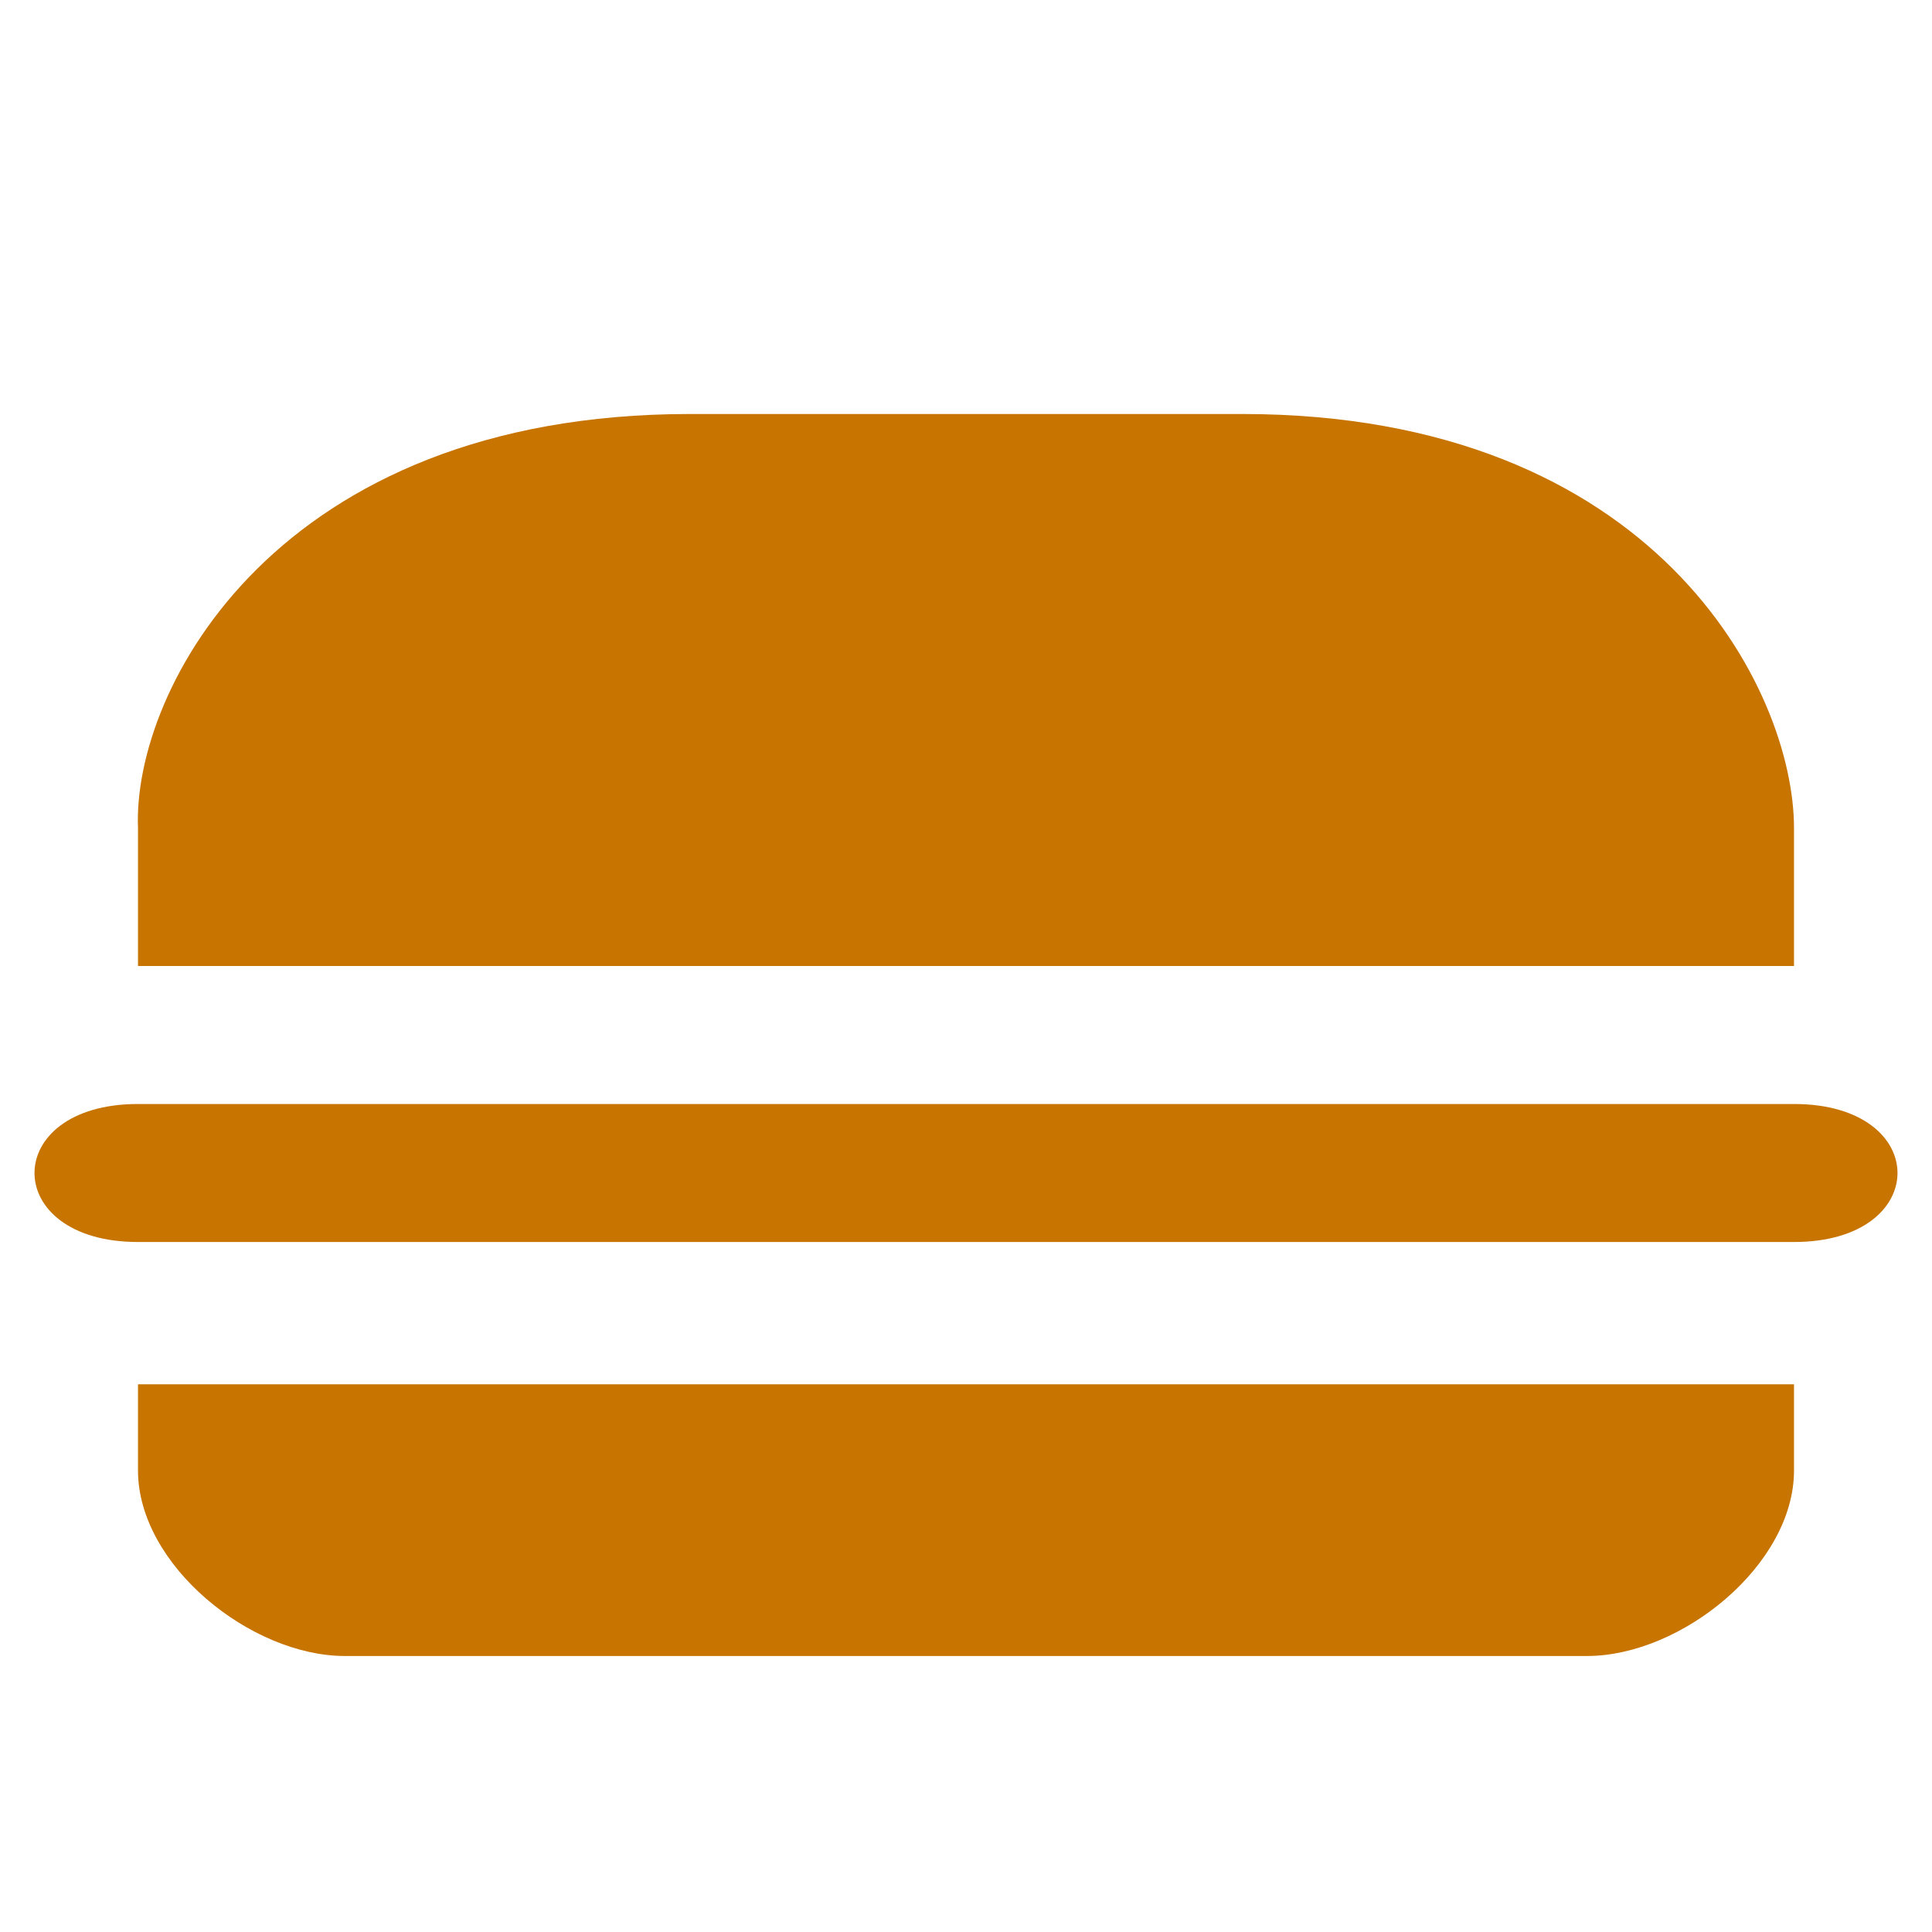 <svg width="14" height="14" viewBox="0 0 14 14" fill="none" xmlns="http://www.w3.org/2000/svg">
<path d="M5 3C2 3 0.96 5.001 1 6V7H13V6C13 5 12 3 9 3H5ZM1 8C0 8 0 9 1 9H13C14 9 14 8 13 8H1ZM1 10.031V10.656C1 11.34 1.816 12 2.5 12H11.5C12.184 12 13 11.34 13 10.656V10.031H1Z" fill="#C77400"/>
</svg>
